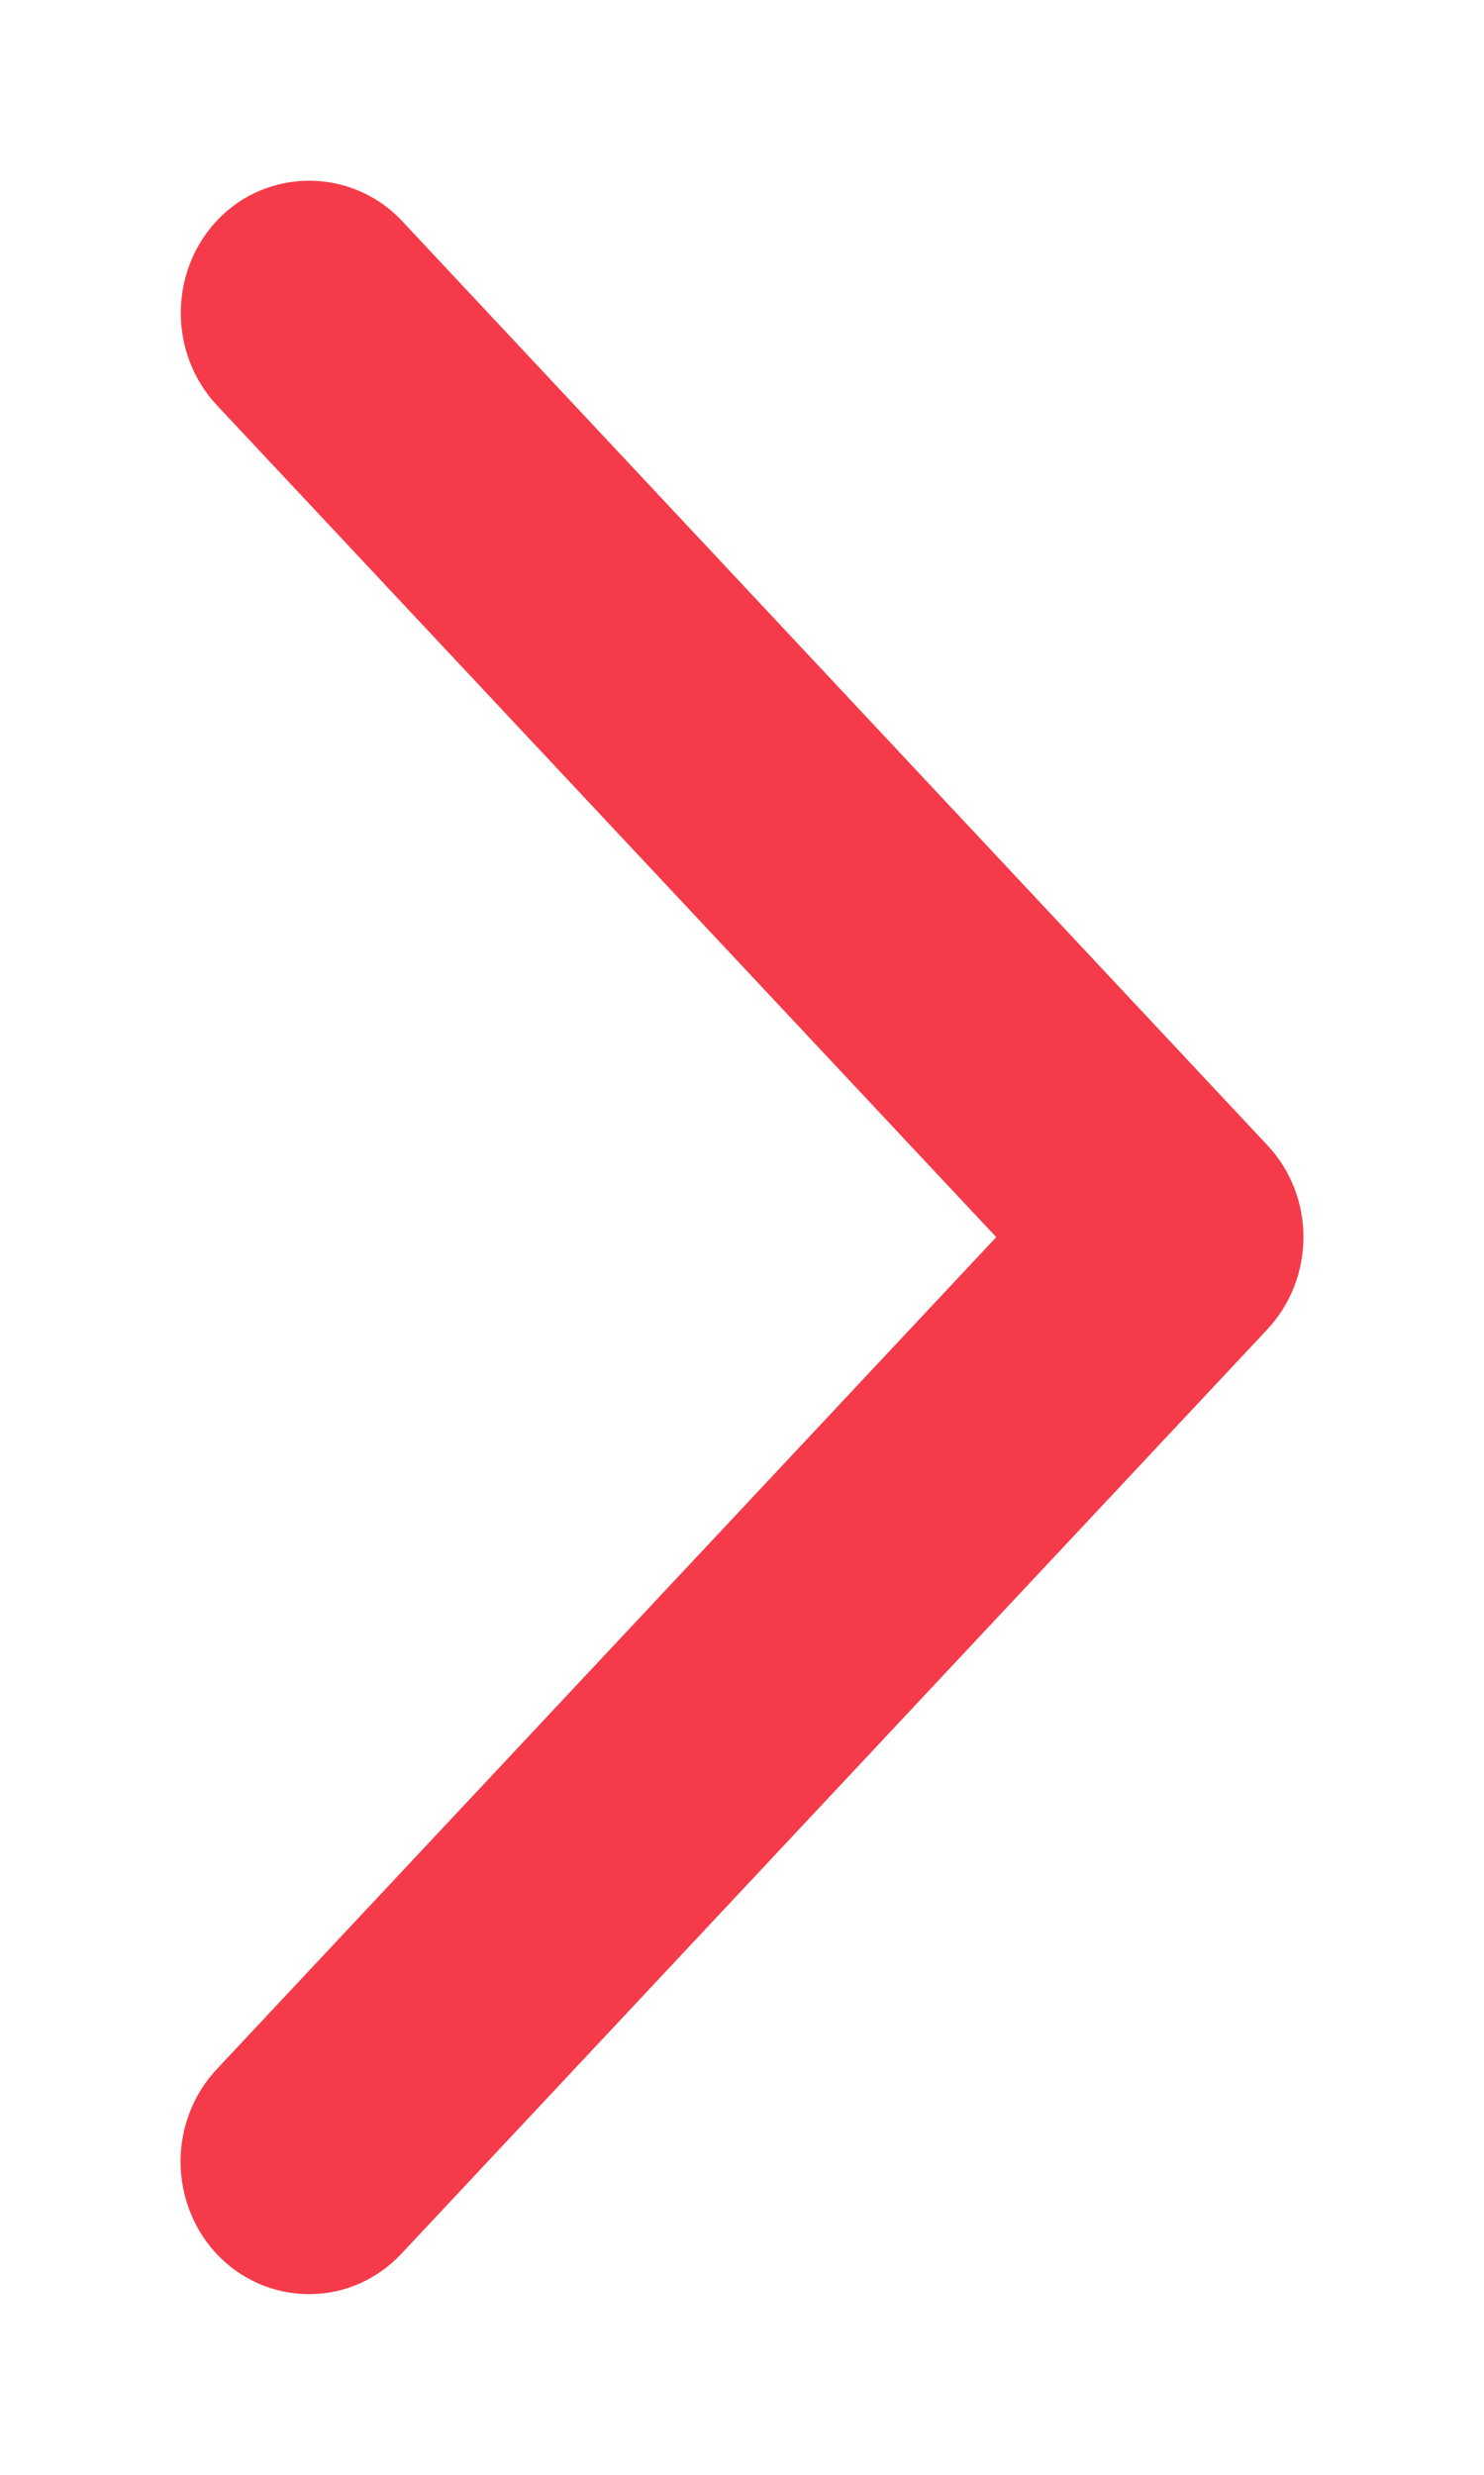 <?xml version="1.0" encoding="UTF-8" standalone="no"?>
<svg width="6px" height="10px" viewBox="0 0 6 10" version="1.1" xmlns="http://www.w3.org/2000/svg" xmlns:xlink="http://www.w3.org/1999/xlink">
    <!-- Generator: Sketch 39.1 (31720) - http://www.bohemiancoding.com/sketch -->
    <title>arrow_know_more_awwards</title>
    <desc>Created with Sketch.</desc>
    <defs></defs>
    <g id="Desktop" stroke="none" stroke-width="1" fill="none" fill-rule="evenodd">
        <g id="Sole_dskt_main" transform="translate(-385, -3682)" stroke="#F53B49" stroke-width="0.54" fill="#F53B49">
            <g id="our-awards" transform="translate(241, 3311)">
                <g id="know_more" transform="translate(31, 352)">
                    <path d="M117.573,20.076 C117.669,19.975 117.831,19.975 117.926,20.076 C117.973,20.126 117.999,20.193 117.999,20.265 C117.999,20.335 117.973,20.403 117.926,20.453 L114.602,23.999 L117.926,27.545 C117.973,27.595 118,27.662 118,27.734 C118,27.805 117.974,27.872 117.928,27.922 C117.881,27.972 117.818,28 117.75,28 C117.683,28 117.621,27.972 117.574,27.922 L114.074,24.188 C114.027,24.138 114,24.071 114,23.999 C114,23.928 114.026,23.861 114.074,23.811 L117.573,20.076 Z" id="arrow_know_more_awwards" transform="translate(116, 24) scale(-1, 1) translate(-116, -24) "></path>
                </g>
            </g>
        </g>
    </g>
</svg>
